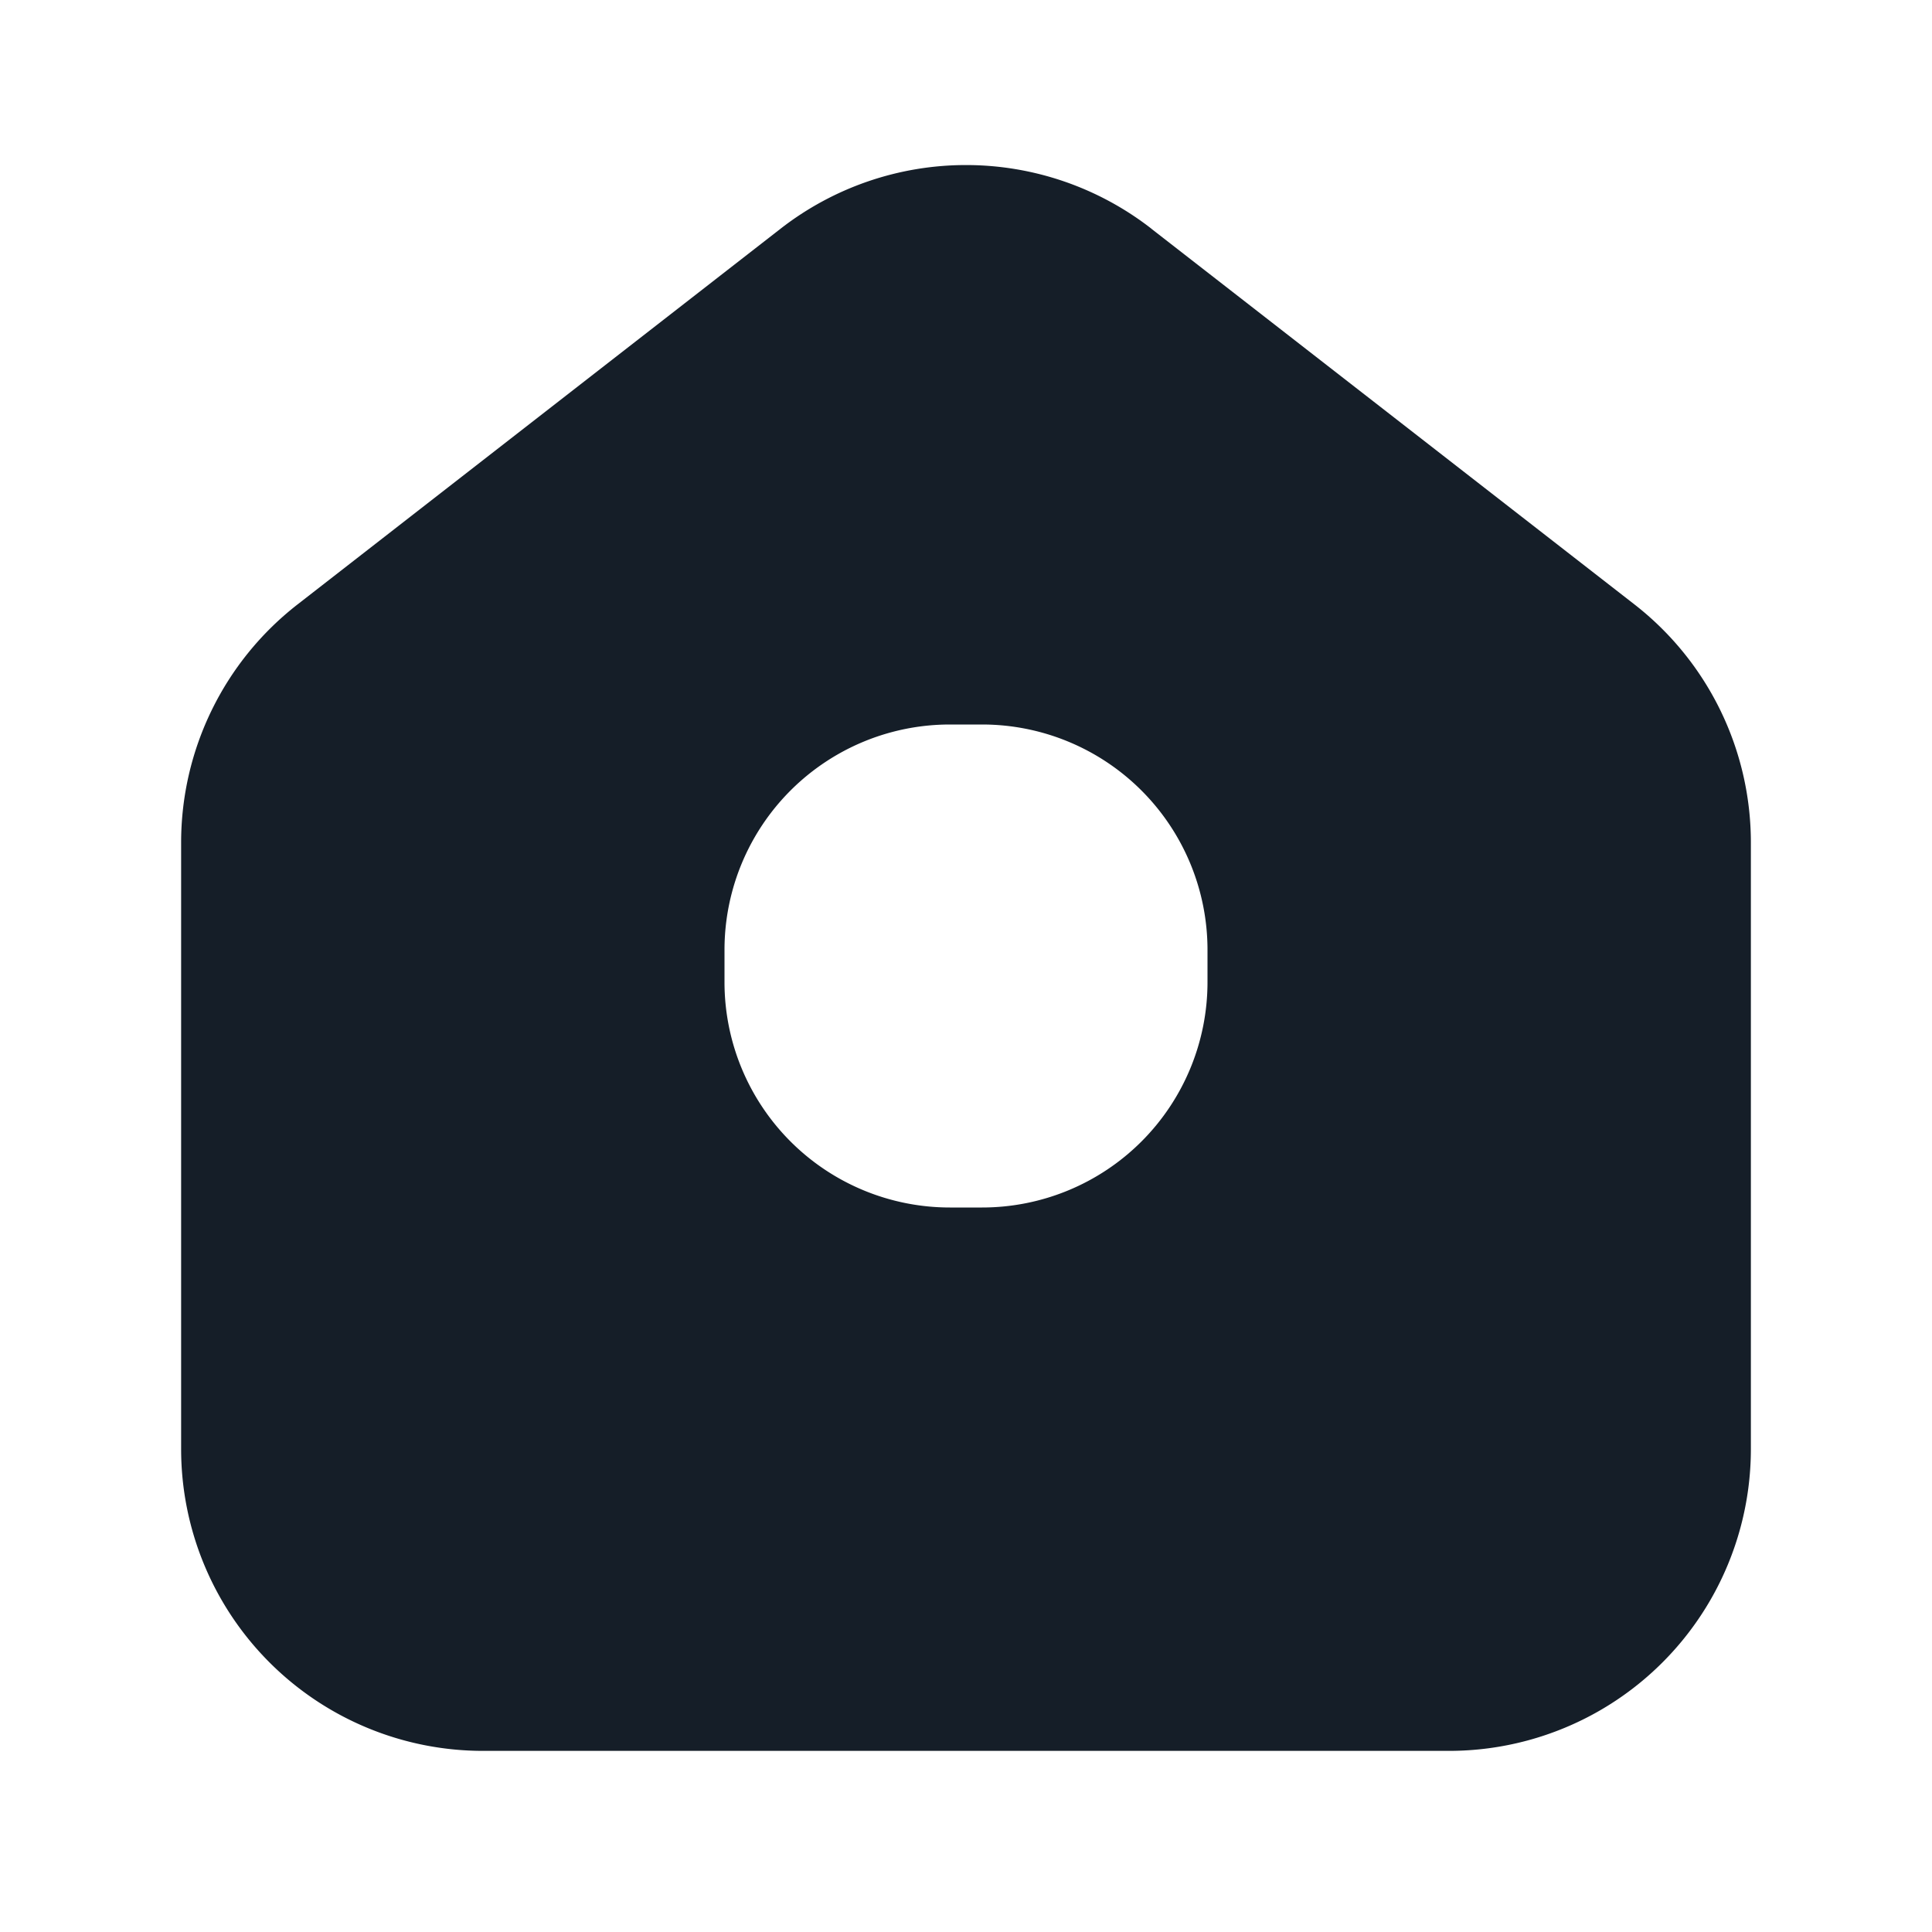 <svg xmlns="http://www.w3.org/2000/svg" viewBox="0 0 24 24"><path fill="#151E28" d="M14.302 2.84v.001l6 4.666a3.748 3.748 0 0 1 1.448 2.96V18A3.75 3.75 0 0 1 18 21.75H6A3.75 3.75 0 0 1 2.25 18v-7.533c0-1.157.534-2.25 1.448-2.96l6-4.667a3.75 3.75 0 0 1 4.604 0ZM9 11.8v.4a2.8 2.8 0 0 0 2.8 2.8h.4a2.8 2.8 0 0 0 2.8-2.8v-.4A2.8 2.8 0 0 0 12.2 9h-.4A2.8 2.8 0 0 0 9 11.8Z"/></svg>